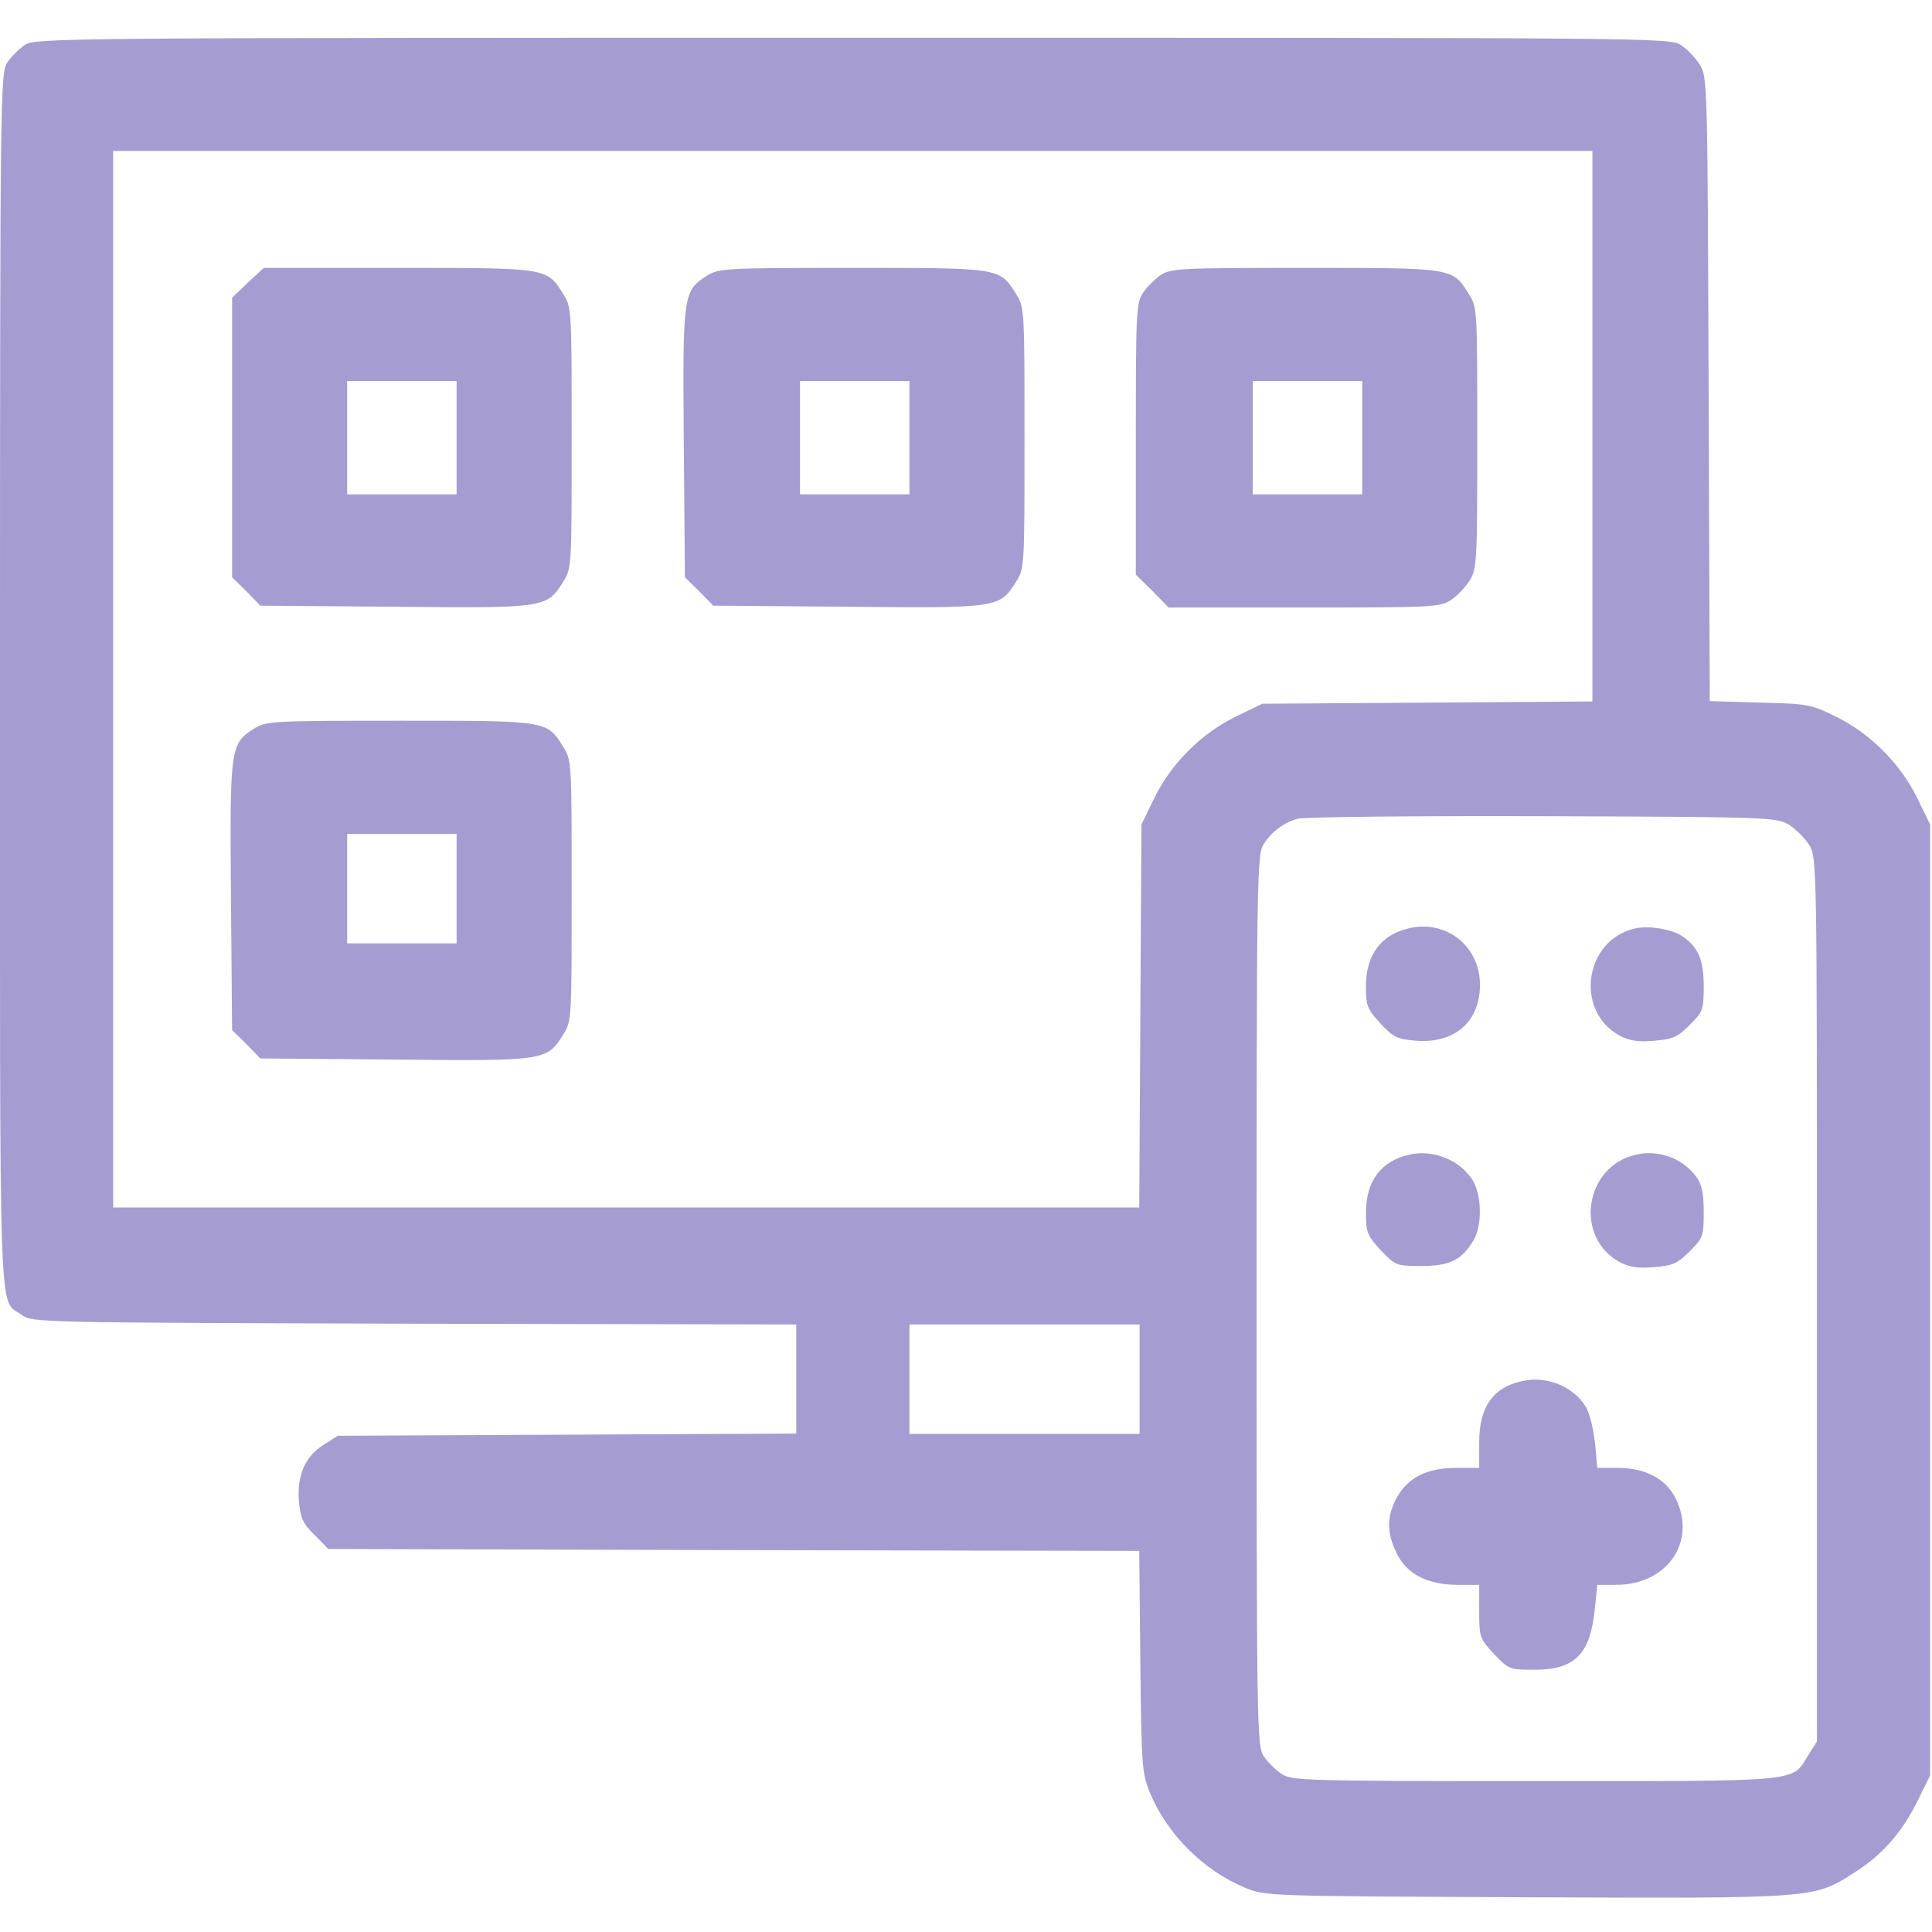 <svg width="39" height="39" viewBox="0 0 39 39" fill="none" xmlns="http://www.w3.org/2000/svg">
<g clip-path="url(#clip0_161_3246)">
<path d="M0.503 0.906C0.389 0.983 0.221 1.15 0.145 1.264C0.008 1.478 0 1.866 0 13.734C0 27.193 -0.038 26.188 0.442 26.546C0.648 26.698 0.785 26.698 8.356 26.721L16.073 26.736V27.841V28.938L11.449 28.961L6.818 28.983L6.543 29.159C6.163 29.395 5.995 29.768 6.033 30.294C6.064 30.644 6.109 30.751 6.353 30.987L6.627 31.269L14.816 31.291L22.997 31.307L23.019 33.538C23.042 35.641 23.05 35.786 23.21 36.182C23.56 37.027 24.291 37.758 25.137 38.109C25.556 38.276 25.571 38.276 30.812 38.299C36.708 38.322 36.616 38.33 37.462 37.781C38.01 37.431 38.406 36.974 38.718 36.334L38.962 35.839V26.241V16.644L38.703 16.11C38.36 15.417 37.759 14.808 37.058 14.465C36.547 14.214 36.487 14.206 35.519 14.183L34.514 14.153L34.491 7.861C34.468 1.714 34.468 1.554 34.316 1.31C34.232 1.173 34.057 0.99 33.927 0.906C33.691 0.762 33.356 0.762 17.207 0.762C1.189 0.762 0.716 0.769 0.503 0.906ZM32.145 8.607V14.16L28.816 14.183L25.48 14.206L24.947 14.465C24.246 14.808 23.644 15.41 23.301 16.11L23.042 16.644L23.019 20.506L22.997 24.375H12.645H2.285V13.711V3.047H17.215H32.145V8.607ZM36.106 16.644C36.25 16.735 36.433 16.918 36.525 17.062C36.677 17.329 36.677 17.413 36.677 26.241V35.153L36.509 35.42C36.159 35.984 36.464 35.953 30.987 35.953C26.318 35.953 26.081 35.946 25.868 35.808C25.754 35.732 25.586 35.565 25.51 35.45C25.373 35.237 25.366 34.917 25.366 26.241C25.366 17.626 25.373 17.245 25.51 17.04C25.67 16.788 25.906 16.613 26.188 16.529C26.302 16.491 28.519 16.468 31.116 16.476C35.717 16.491 35.847 16.499 36.106 16.644ZM23.004 27.841V28.945H20.681H18.358V27.841V26.736H20.681H23.004V27.841Z" fill="#A59DD2"/>
<path d="M5.004 5.705L4.685 6.01V8.828V11.654L4.974 11.936L5.256 12.226L7.983 12.248C11.03 12.279 11.037 12.271 11.373 11.738C11.54 11.472 11.54 11.418 11.54 8.836C11.54 6.269 11.54 6.2 11.373 5.941C11.037 5.401 11.068 5.408 8.044 5.408H5.324L5.004 5.705ZM9.217 8.836V9.979H8.112H7.008V8.836V7.693H8.112H9.217V8.836Z" fill="#A59DD2"/>
<path d="M14.267 5.568C13.787 5.873 13.78 5.949 13.803 8.95L13.826 11.654L14.115 11.936L14.397 12.226L17.124 12.248C20.171 12.279 20.178 12.271 20.514 11.738C20.681 11.472 20.681 11.418 20.681 8.836C20.681 6.269 20.681 6.2 20.514 5.941C20.178 5.401 20.209 5.408 17.2 5.408C14.633 5.408 14.504 5.416 14.267 5.568ZM18.358 8.836V9.979H17.253H16.149V8.836V7.693H17.253H18.358V8.836Z" fill="#A59DD2"/>
<path d="M23.43 5.553C23.316 5.629 23.149 5.797 23.073 5.911C22.935 6.117 22.928 6.315 22.928 8.866V11.601L23.263 11.928L23.59 12.264H26.317C28.877 12.264 29.06 12.256 29.28 12.119C29.41 12.035 29.585 11.852 29.669 11.715C29.814 11.479 29.821 11.327 29.821 8.836C29.821 6.269 29.821 6.2 29.654 5.941C29.319 5.401 29.349 5.408 26.34 5.408C23.834 5.408 23.636 5.416 23.43 5.553ZM27.498 8.836V9.979H26.394H25.289V8.836V7.693H26.394H27.498V8.836Z" fill="#A59DD2"/>
<path d="M5.127 14.709C4.647 15.014 4.639 15.09 4.662 18.091L4.685 20.795L4.974 21.077L5.256 21.366L7.983 21.389C11.03 21.419 11.038 21.412 11.373 20.879C11.54 20.612 11.54 20.559 11.54 17.977C11.54 15.41 11.54 15.341 11.373 15.082C11.038 14.541 11.068 14.549 8.059 14.549C5.492 14.549 5.363 14.556 5.127 14.709ZM9.217 17.939V19.043H8.113H7.008V17.939V16.834H8.113H9.217V17.939Z" fill="#A59DD2"/>
<path d="M28.443 18.738C27.879 18.868 27.574 19.271 27.574 19.904C27.574 20.307 27.597 20.368 27.864 20.658C28.13 20.94 28.206 20.978 28.58 21.008C29.364 21.069 29.875 20.627 29.875 19.881C29.875 19.104 29.204 18.563 28.443 18.738Z" fill="#A59DD2"/>
<path d="M33.021 18.738C31.985 18.959 31.771 20.407 32.701 20.909C32.891 21.008 33.066 21.039 33.394 21.008C33.775 20.978 33.866 20.932 34.11 20.688C34.377 20.422 34.392 20.391 34.392 19.896C34.392 19.363 34.27 19.096 33.935 18.883C33.721 18.753 33.295 18.685 33.021 18.738Z" fill="#A59DD2"/>
<path d="M28.443 23.309C27.879 23.438 27.574 23.842 27.574 24.474C27.574 24.878 27.597 24.939 27.871 25.236C28.168 25.548 28.184 25.556 28.694 25.556C29.265 25.556 29.509 25.434 29.745 25.038C29.92 24.741 29.913 24.154 29.738 23.842C29.486 23.423 28.938 23.194 28.443 23.309Z" fill="#A59DD2"/>
<path d="M33.021 23.309C31.985 23.545 31.771 24.977 32.701 25.48C32.891 25.578 33.066 25.609 33.394 25.578C33.775 25.548 33.866 25.502 34.11 25.259C34.377 24.992 34.392 24.962 34.392 24.466C34.392 24.078 34.354 23.91 34.239 23.75C33.958 23.377 33.478 23.202 33.021 23.309Z" fill="#A59DD2"/>
<path d="M30.728 27.879C30.134 28.008 29.86 28.404 29.86 29.113V29.631H29.403C28.808 29.631 28.428 29.821 28.199 30.225C27.994 30.598 27.986 30.933 28.192 31.352C28.39 31.771 28.816 31.992 29.425 31.992H29.86V32.525C29.86 33.043 29.867 33.074 30.157 33.386C30.454 33.698 30.469 33.706 30.979 33.706C31.787 33.706 32.099 33.394 32.191 32.502L32.244 31.992H32.625C33.661 31.992 34.262 31.109 33.821 30.24C33.623 29.844 33.204 29.631 32.655 29.631H32.244L32.198 29.136C32.168 28.861 32.092 28.534 32.015 28.404C31.772 27.993 31.223 27.765 30.728 27.879Z" fill="#A59DD2"/>
</g>
<defs>
<clipPath id="clip0_161_3246">
<rect width="39" height="39" fill="white"/>
</clipPath>
</defs>
</svg>

